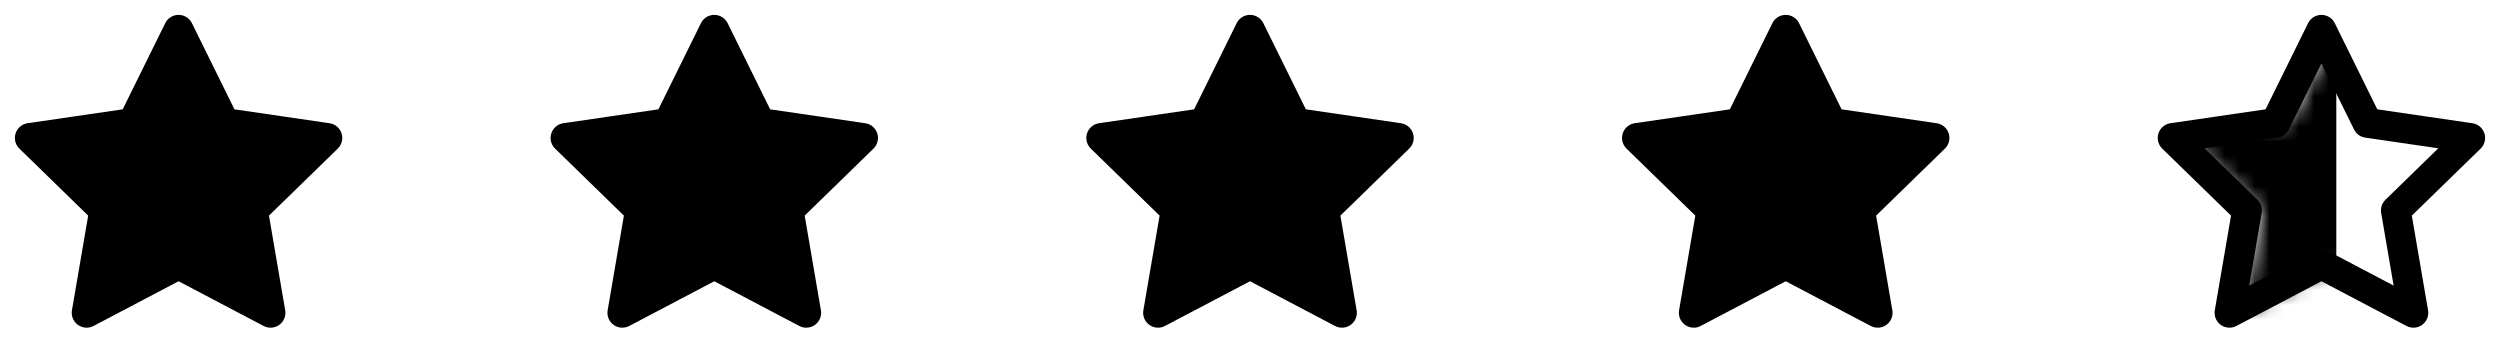 <svg width="168" height="24" viewBox="0 0 168 24" fill="none" xmlns="http://www.w3.org/2000/svg">
<path d="M12 2L15.09 8.26L22 9.27L17 14.14L18.18 21.02L12 17.77L5.82 21.02L7 14.14L2 9.27L8.91 8.26L12 2Z" fill="black" stroke="black" stroke-width="2" stroke-linecap="round" stroke-linejoin="round"/>
<path d="M48 2L51.09 8.26L58 9.27L53 14.14L54.18 21.02L48 17.77L41.82 21.02L43 14.14L38 9.27L44.91 8.26L48 2Z" fill="black" stroke="black" stroke-width="2" stroke-linecap="round" stroke-linejoin="round"/>
<path d="M84 2L87.09 8.26L94 9.27L89 14.14L90.18 21.02L84 17.77L77.82 21.02L79 14.14L74 9.27L80.91 8.26L84 2Z" fill="black" stroke="black" stroke-width="2" stroke-linecap="round" stroke-linejoin="round"/>
<path d="M120 2L123.09 8.26L130 9.27L125 14.14L126.18 21.02L120 17.77L113.82 21.02L115 14.14L110 9.27L116.91 8.26L120 2Z" fill="black" stroke="black" stroke-width="2" stroke-linecap="round" stroke-linejoin="round"/>
<path d="M156 2L159.09 8.26L166 9.27L161 14.14L162.18 21.02L156 17.77L149.82 21.02L151 14.14L146 9.27L152.91 8.26L156 2Z" stroke="black" stroke-width="2" stroke-linecap="round" stroke-linejoin="round"/>
<mask id="mask0_18_14" style="mask-type:alpha" maskUnits="userSpaceOnUse" x="147" y="2" width="20" height="20">
<path d="M157 2L160.09 8.26L167 9.27L162 14.14L163.18 21.02L157 17.77L150.82 21.02L152 14.14L147 9.27L153.91 8.26L157 2Z" fill="#D9D9D9"/>
</mask>
<g mask="url(#mask0_18_14)">
<rect x="145" y="-11" width="12" height="42" fill="black"/>
</g>
</svg>
